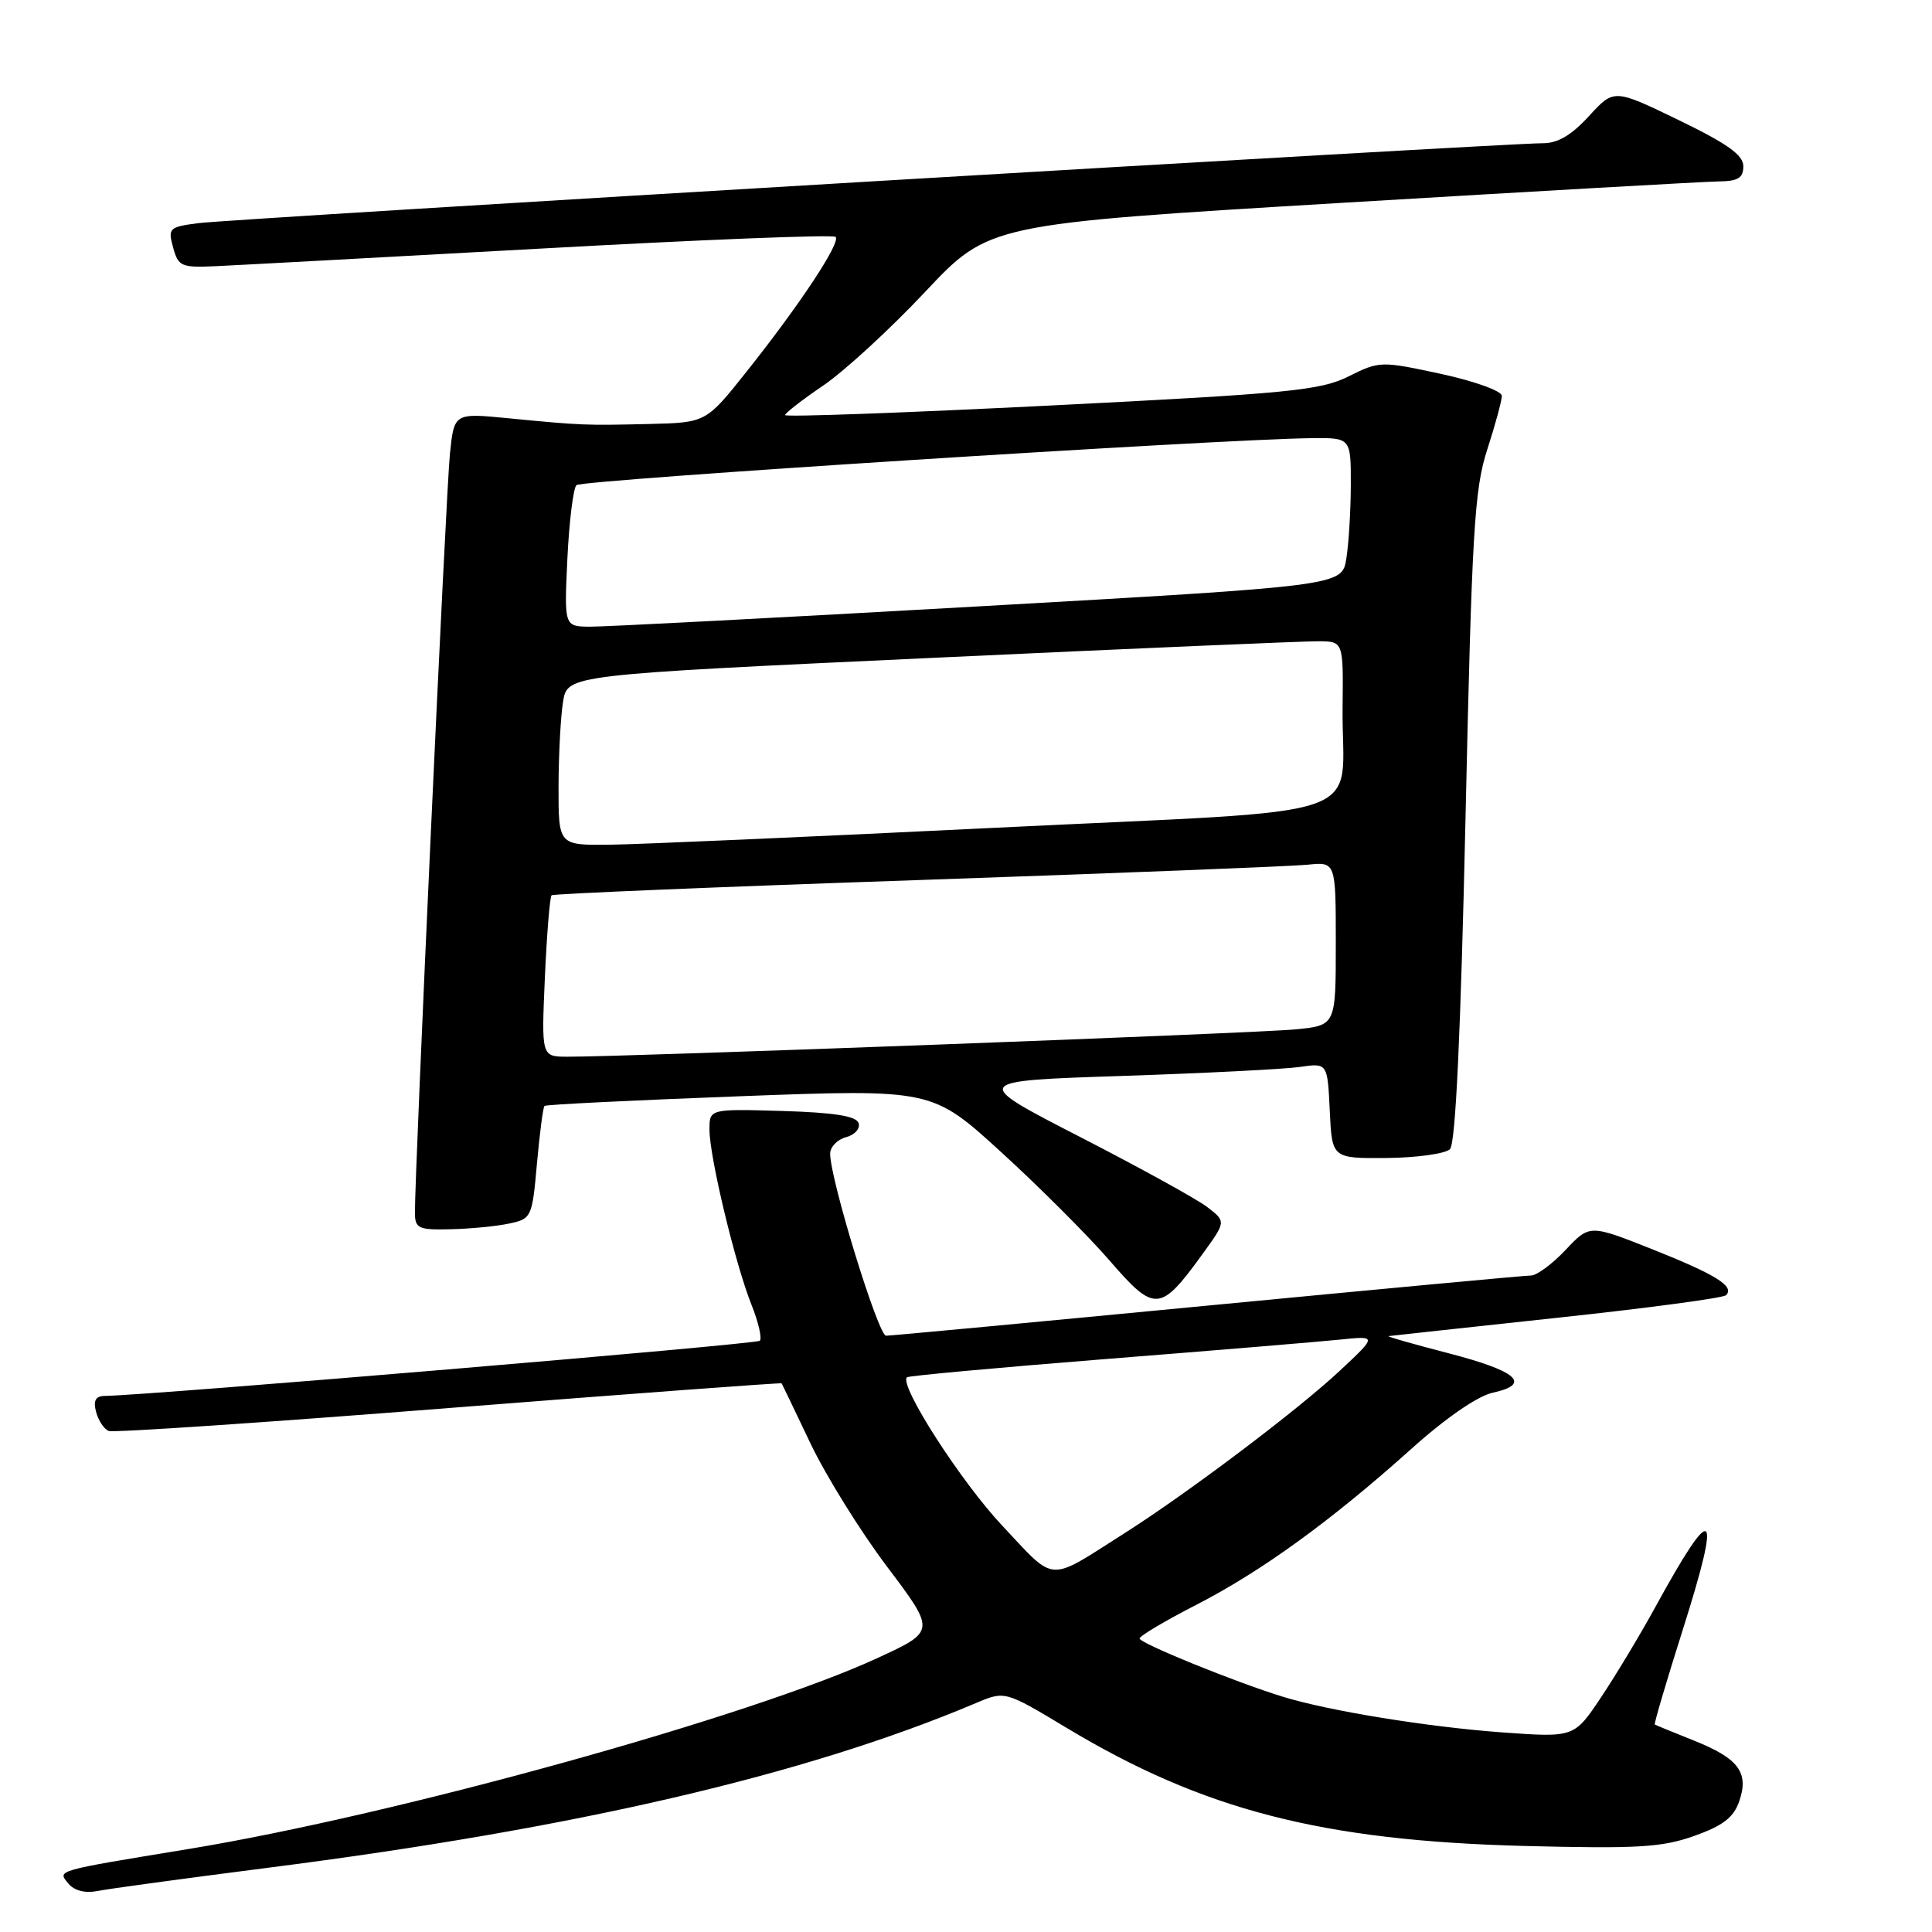 <?xml version="1.0" encoding="UTF-8" standalone="no"?>
<!DOCTYPE svg PUBLIC "-//W3C//DTD SVG 1.1//EN" "http://www.w3.org/Graphics/SVG/1.1/DTD/svg11.dtd" >
<svg xmlns="http://www.w3.org/2000/svg" xmlns:xlink="http://www.w3.org/1999/xlink" version="1.1" viewBox="0 0 256 256">
 <g >
 <path fill="currentColor"
d=" M 35.50 247.49 C 76.34 242.28 106.82 235.18 129.33 225.66 C 133.16 224.04 133.16 224.04 141.33 228.95 C 159.45 239.85 175.18 243.90 202.00 244.60 C 216.99 244.98 220.22 244.79 224.49 243.27 C 228.28 241.93 229.71 240.83 230.45 238.70 C 231.78 234.87 230.39 233.00 224.42 230.62 C 221.71 229.54 219.40 228.59 219.27 228.51 C 219.14 228.44 220.81 222.79 222.97 215.97 C 228.19 199.50 227.15 198.66 219.31 213.00 C 217.35 216.57 214.14 221.92 212.17 224.87 C 208.59 230.24 208.59 230.24 199.04 229.55 C 189.18 228.83 176.11 226.71 170.00 224.83 C 163.73 222.91 151.00 217.73 151.00 217.11 C 151.01 216.77 154.36 214.78 158.47 212.67 C 167.13 208.23 176.42 201.49 187.00 191.99 C 191.58 187.88 195.79 184.98 197.80 184.54 C 203.00 183.40 201.07 181.68 191.93 179.31 C 187.29 178.11 183.72 177.09 184.00 177.04 C 184.28 177.00 194.30 175.91 206.28 174.62 C 218.25 173.34 228.35 171.99 228.71 171.62 C 229.88 170.45 227.38 168.89 218.93 165.53 C 210.64 162.24 210.64 162.24 207.45 165.62 C 205.70 167.48 203.64 169.00 202.88 169.01 C 202.12 169.01 182.82 170.81 160.00 173.00 C 137.18 175.19 118.01 176.99 117.41 176.99 C 116.37 177.00 109.99 156.24 110.00 152.87 C 110.00 151.97 110.95 150.99 112.11 150.68 C 113.26 150.38 114.01 149.54 113.77 148.82 C 113.46 147.88 110.57 147.42 103.67 147.21 C 94.00 146.93 94.00 146.93 94.01 149.71 C 94.02 153.33 97.43 167.53 99.58 172.90 C 100.50 175.20 100.99 177.34 100.68 177.66 C 100.22 178.12 20.01 184.87 13.84 184.97 C 12.66 184.99 12.34 185.60 12.73 187.08 C 13.03 188.23 13.79 189.37 14.41 189.61 C 15.04 189.85 35.33 188.48 59.50 186.57 C 83.66 184.67 103.50 183.20 103.57 183.30 C 103.64 183.41 105.37 187.00 107.40 191.28 C 109.44 195.55 114.00 202.90 117.54 207.59 C 123.99 216.14 123.99 216.14 116.27 219.70 C 99.49 227.45 52.48 240.48 25.00 245.00 C 7.12 247.94 7.59 247.80 9.07 249.59 C 9.85 250.53 11.29 250.89 12.91 250.57 C 14.33 250.28 24.50 248.90 35.50 247.49 Z  M 159.36 166.14 C 162.46 161.86 162.46 161.86 159.98 159.95 C 158.62 158.90 151.01 154.71 143.09 150.64 C 128.68 143.23 128.68 143.23 148.59 142.57 C 159.54 142.21 170.17 141.67 172.20 141.38 C 175.90 140.84 175.90 140.84 176.20 147.17 C 176.50 153.50 176.50 153.50 183.76 153.44 C 187.76 153.40 191.53 152.87 192.13 152.27 C 192.87 151.53 193.55 137.04 194.19 108.33 C 195.03 70.39 195.36 64.82 197.07 59.56 C 198.13 56.29 199.00 53.09 199.00 52.45 C 199.00 51.81 195.39 50.51 190.93 49.54 C 182.98 47.83 182.79 47.83 178.68 49.88 C 174.94 51.74 170.80 52.14 139.25 53.73 C 119.86 54.70 104.01 55.28 104.03 55.00 C 104.04 54.73 106.32 52.96 109.09 51.08 C 111.86 49.20 117.94 43.62 122.59 38.67 C 131.05 29.68 131.05 29.68 177.78 26.88 C 203.47 25.34 225.96 24.06 227.75 24.04 C 230.30 24.01 231.00 23.58 231.00 22.03 C 231.00 20.54 228.89 19.04 222.43 15.91 C 213.86 11.76 213.86 11.76 210.55 15.38 C 208.20 17.94 206.39 19.00 204.37 18.98 C 199.67 18.96 30.86 28.99 26.35 29.56 C 22.40 30.07 22.23 30.22 22.94 32.80 C 23.63 35.31 24.02 35.48 28.59 35.27 C 31.29 35.15 50.74 34.09 71.82 32.93 C 92.89 31.76 110.40 31.06 110.72 31.39 C 111.44 32.11 106.03 40.31 98.92 49.25 C 93.55 56.00 93.55 56.00 86.02 56.18 C 77.50 56.38 77.14 56.37 67.34 55.42 C 60.18 54.72 60.18 54.72 59.62 60.11 C 59.10 65.01 54.94 155.47 54.98 160.75 C 55.00 162.78 55.46 162.99 59.75 162.88 C 62.36 162.82 65.85 162.48 67.50 162.12 C 70.42 161.50 70.52 161.29 71.15 154.17 C 71.51 150.15 71.96 146.72 72.15 146.54 C 72.34 146.36 83.97 145.79 98.00 145.26 C 123.50 144.30 123.50 144.30 132.68 152.68 C 137.73 157.29 144.20 163.76 147.06 167.07 C 153.02 173.95 153.74 173.90 159.36 166.14 Z  M 132.85 202.21 C 127.36 196.38 119.11 183.56 120.17 182.50 C 120.36 182.30 132.22 181.22 146.51 180.08 C 160.81 178.95 174.75 177.79 177.50 177.51 C 182.50 176.99 182.50 176.99 177.50 181.66 C 171.90 186.89 157.38 197.84 148.97 203.18 C 138.69 209.71 139.98 209.79 132.85 202.21 Z  M 72.20 129.50 C 72.46 123.72 72.86 118.83 73.09 118.63 C 73.31 118.43 95.10 117.52 121.50 116.62 C 147.90 115.71 171.19 114.79 173.25 114.58 C 177.00 114.19 177.00 114.19 177.00 125.02 C 177.00 135.86 177.00 135.86 171.75 136.39 C 166.83 136.90 82.48 140.06 75.12 140.02 C 71.74 140.00 71.74 140.00 72.20 129.50 Z  M 74.01 104.25 C 74.02 99.99 74.29 94.91 74.61 92.96 C 75.19 89.42 75.19 89.42 123.35 87.18 C 149.83 85.94 172.96 84.95 174.75 84.97 C 178.00 85.00 178.00 85.00 177.90 93.75 C 177.73 109.08 183.27 107.16 131.96 109.68 C 107.50 110.88 84.46 111.89 80.75 111.93 C 74.00 112.00 74.00 112.00 74.01 104.25 Z  M 75.18 74.03 C 75.42 69.09 75.96 64.71 76.38 64.28 C 77.08 63.59 161.18 58.21 173.75 58.06 C 179.00 58.00 179.00 58.00 178.99 64.25 C 178.98 67.69 178.71 72.10 178.39 74.06 C 177.80 77.62 177.80 77.62 129.65 80.35 C 103.17 81.85 79.98 83.06 78.13 83.04 C 74.76 83.00 74.76 83.00 75.18 74.03 Z "/>
</g>
</svg>